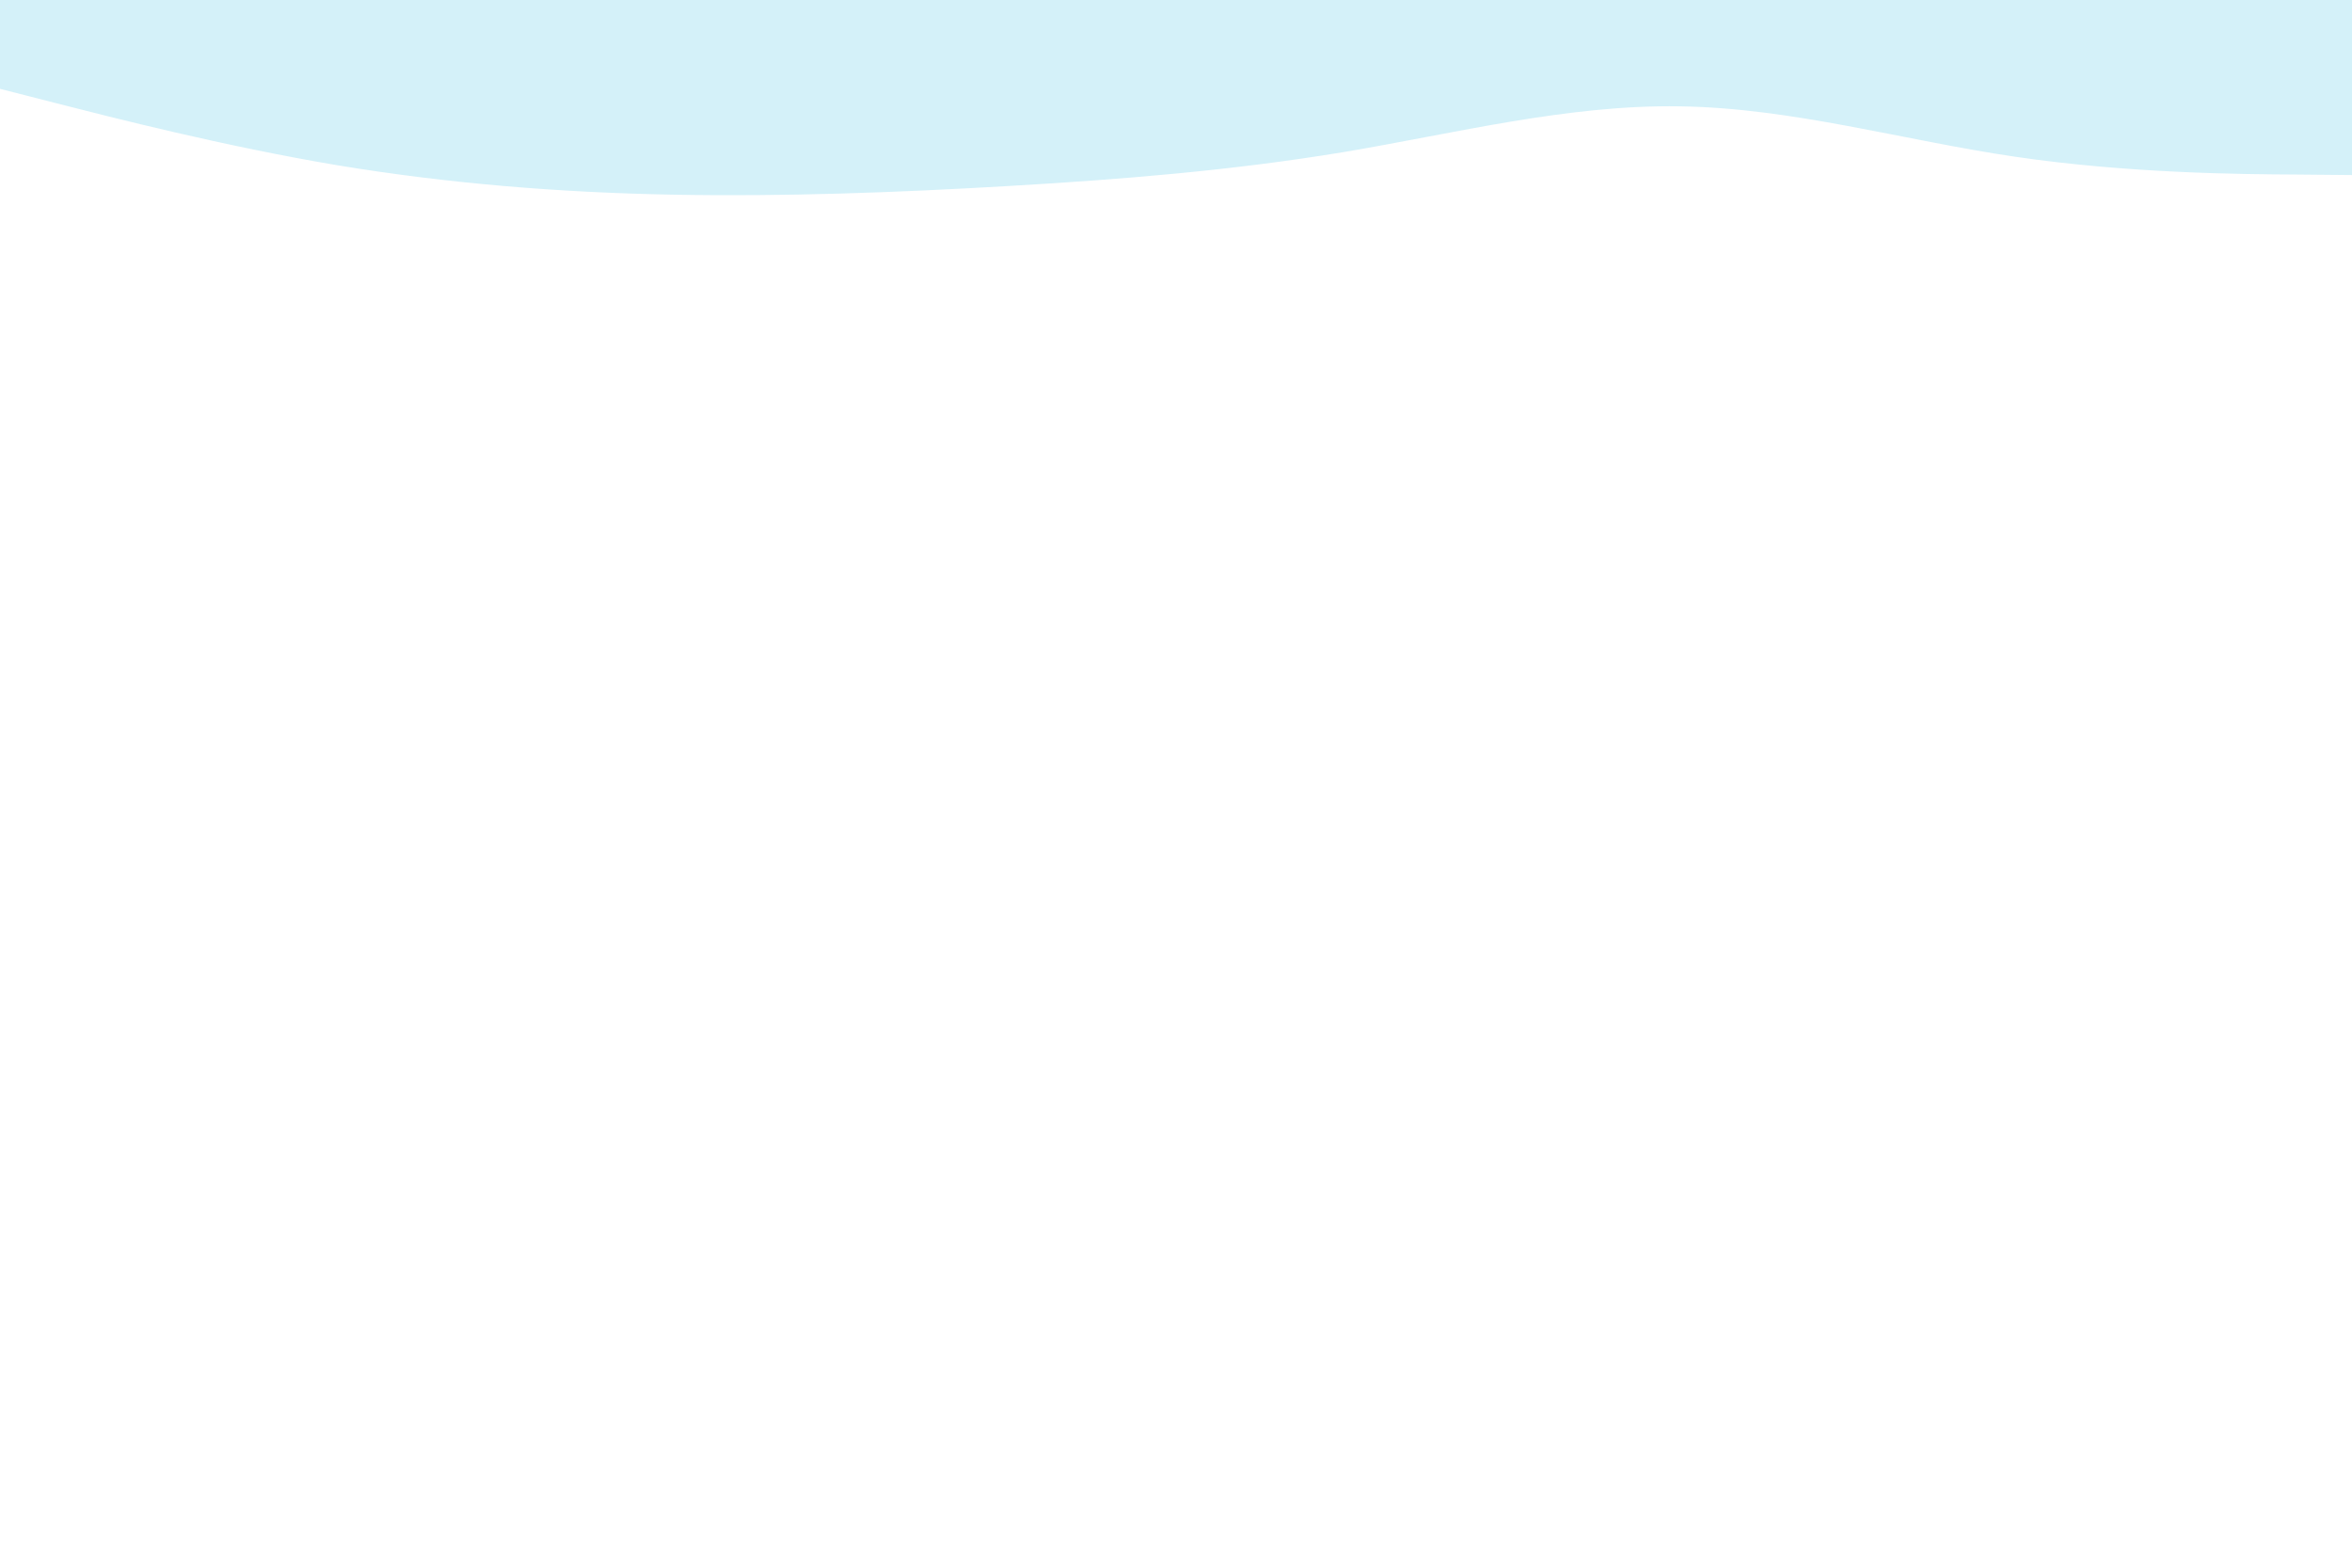 <svg id="visual" viewBox="0 0 900 600" width="900" height="600" xmlns="http://www.w3.org/2000/svg" xmlns:xlink="http://www.w3.org/1999/xlink" version="1.1"><rect x="0" y="0" width="900" height="600" fill="#FFF"></rect><path d="M0 34L21.5 39.5C43 45 86 56 128.8 63.2C171.7 70.3 214.3 73.7 257.2 74.5C300 75.3 343 73.7 385.8 71.2C428.7 68.7 471.3 65.3 514.2 58.2C557 51 600 40 642.8 40.7C685.7 41.3 728.3 53.7 771.2 60C814 66.3 857 66.7 878.5 66.8L900 67L900 0L878.5 0C857 0 814 0 771.2 0C728.3 0 685.7 0 642.8 0C600 0 557 0 514.2 0C471.3 0 428.7 0 385.8 0C343 0 300 0 257.2 0C214.3 0 171.7 0 128.8 0C86 0 43 0 21.5 0L0 0Z" fill="#d4f1f9" stroke-linecap="round" stroke-linejoin="miter"></path></svg>